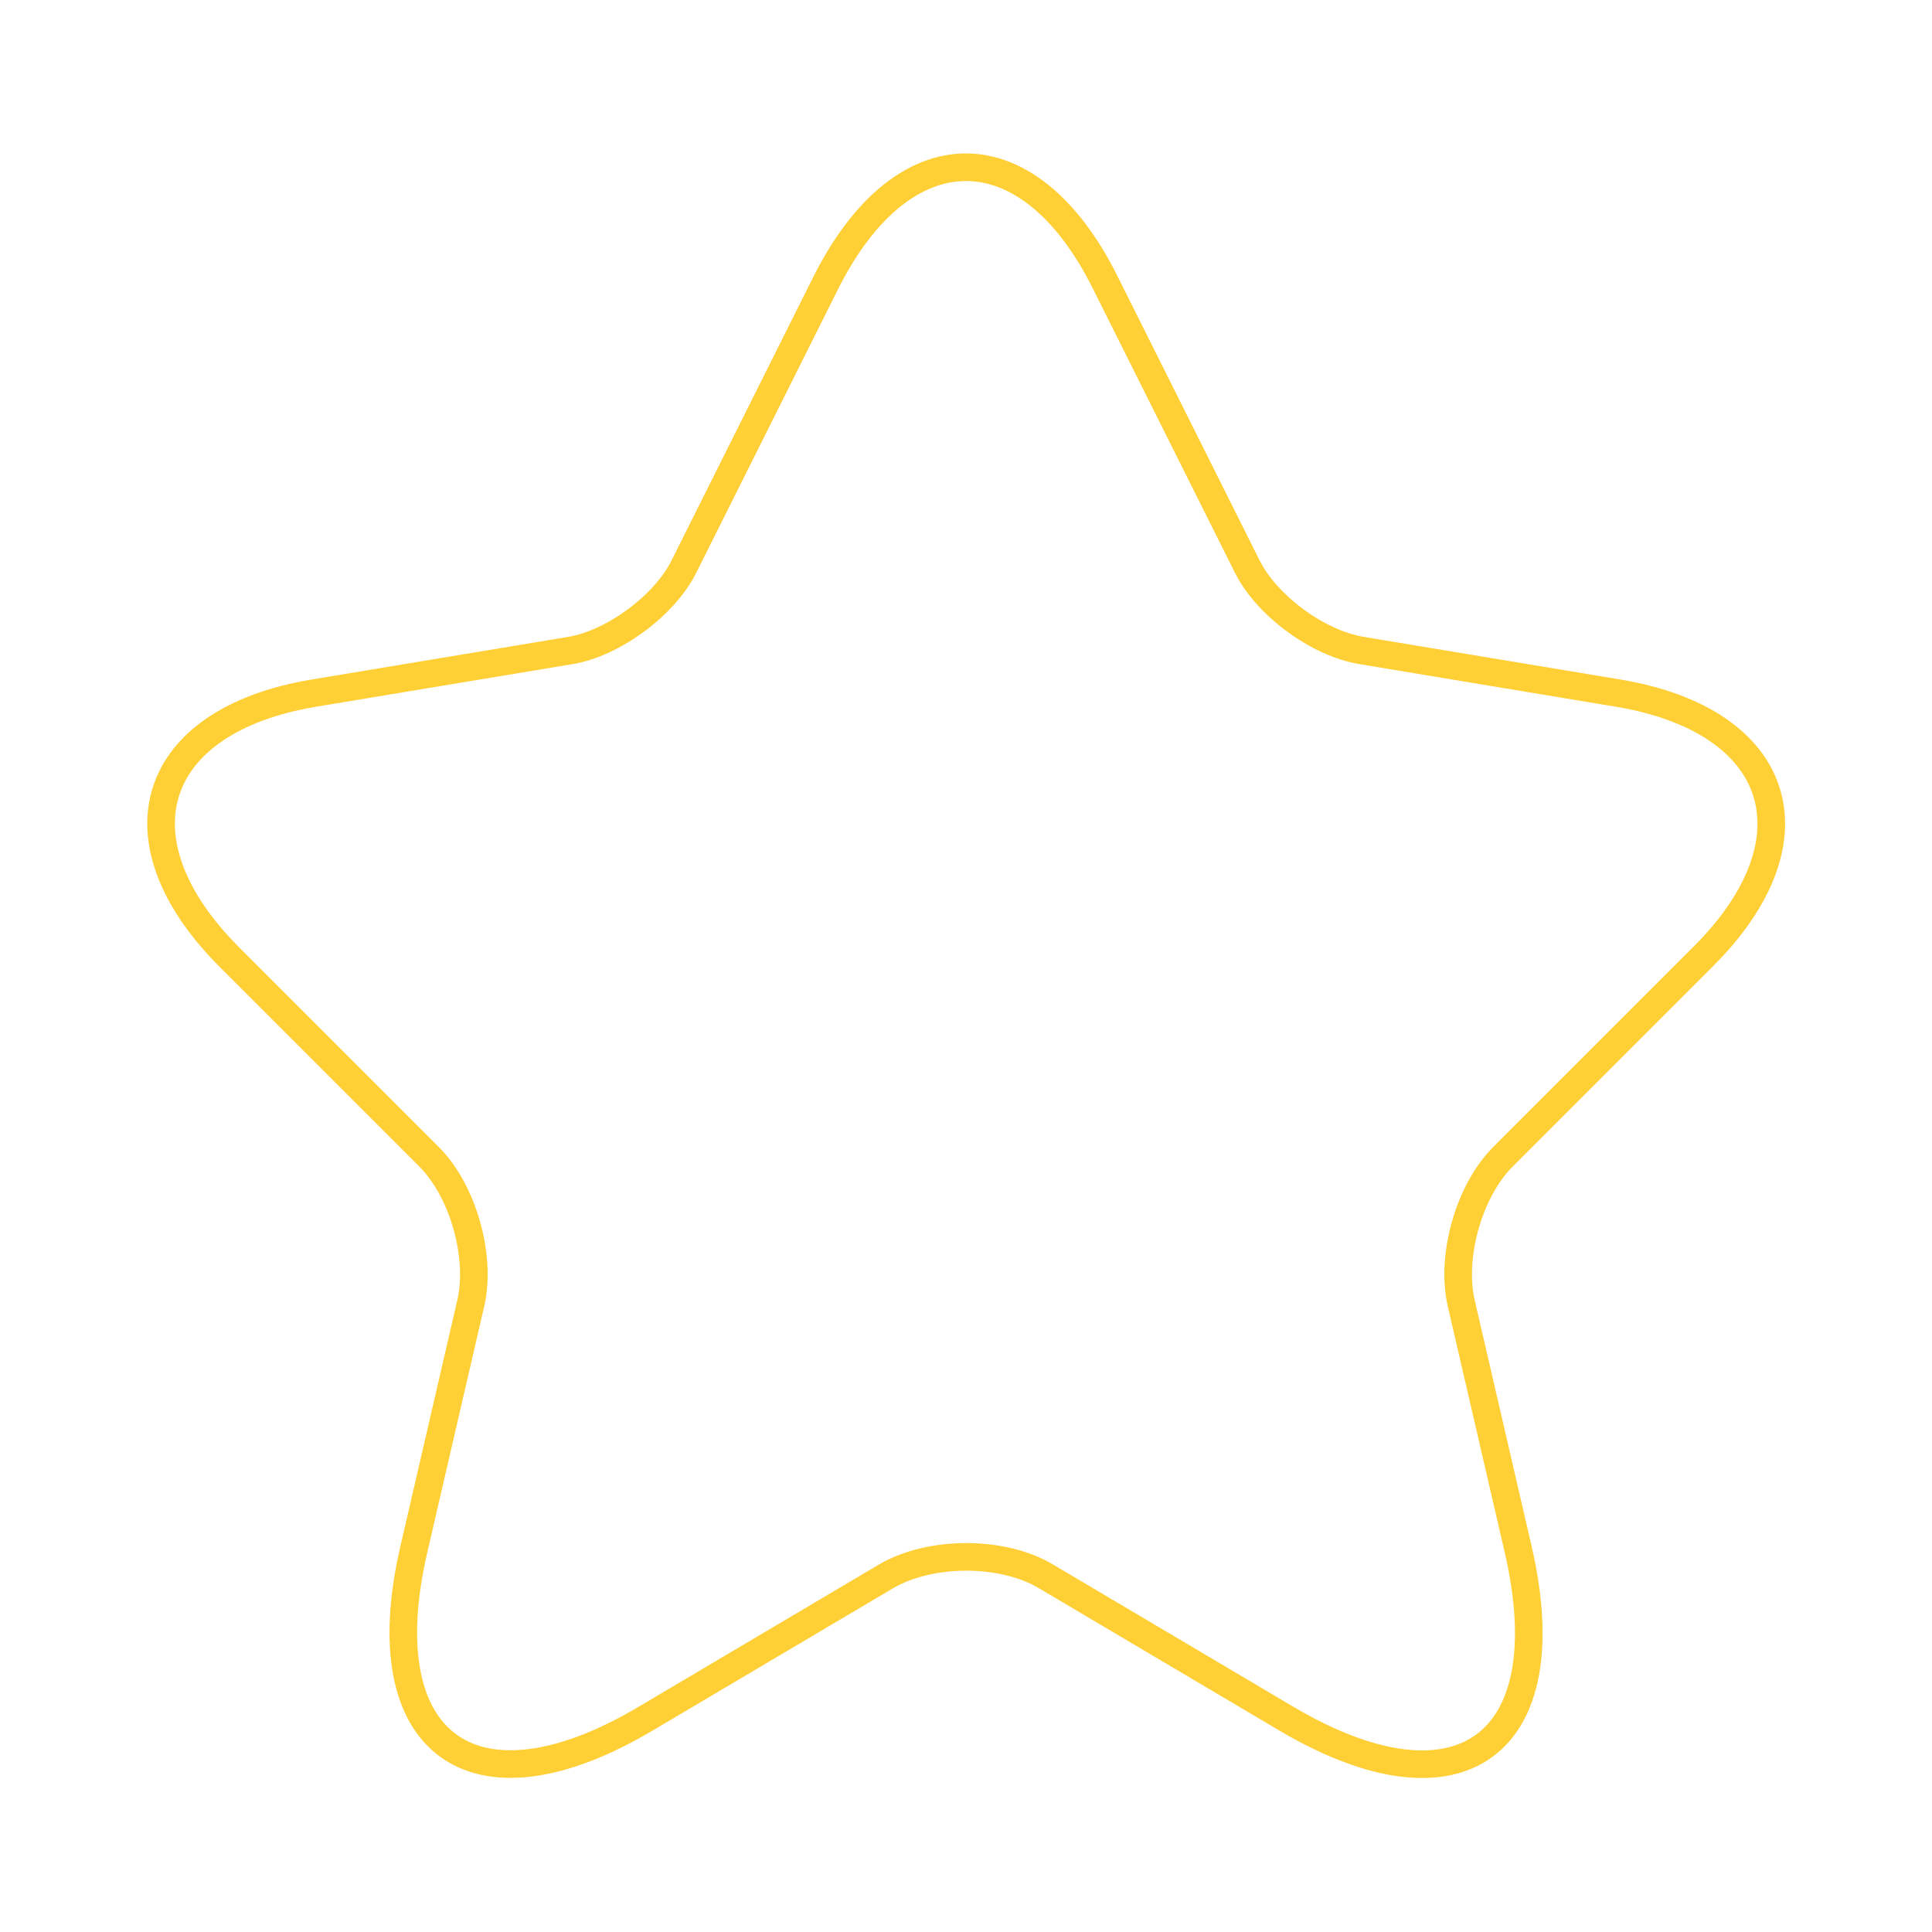 <svg width="105" height="105" viewBox="0 0 105 105" fill="none" xmlns="http://www.w3.org/2000/svg">
<path d="M60.069 15.356L67.769 30.756C68.819 32.9 71.619 34.956 73.981 35.35L87.938 37.669C96.862 39.156 98.963 45.631 92.531 52.019L81.681 62.869C79.844 64.706 78.838 68.25 79.406 70.787L82.513 84.219C84.963 94.85 79.319 98.963 69.912 93.406L56.831 85.663C54.469 84.263 50.575 84.263 48.169 85.663L35.087 93.406C25.725 98.963 20.038 94.806 22.488 84.219L25.594 70.787C26.163 68.25 25.156 64.706 23.319 62.869L12.469 52.019C6.081 45.631 8.138 39.156 17.062 37.669L31.019 35.35C33.337 34.956 36.138 32.9 37.188 30.756L44.888 15.356C49.087 7 55.913 7 60.069 15.356Z" stroke="#FFCF36" stroke-width="1.5" stroke-linecap="round" stroke-linejoin="round"/>
</svg>
